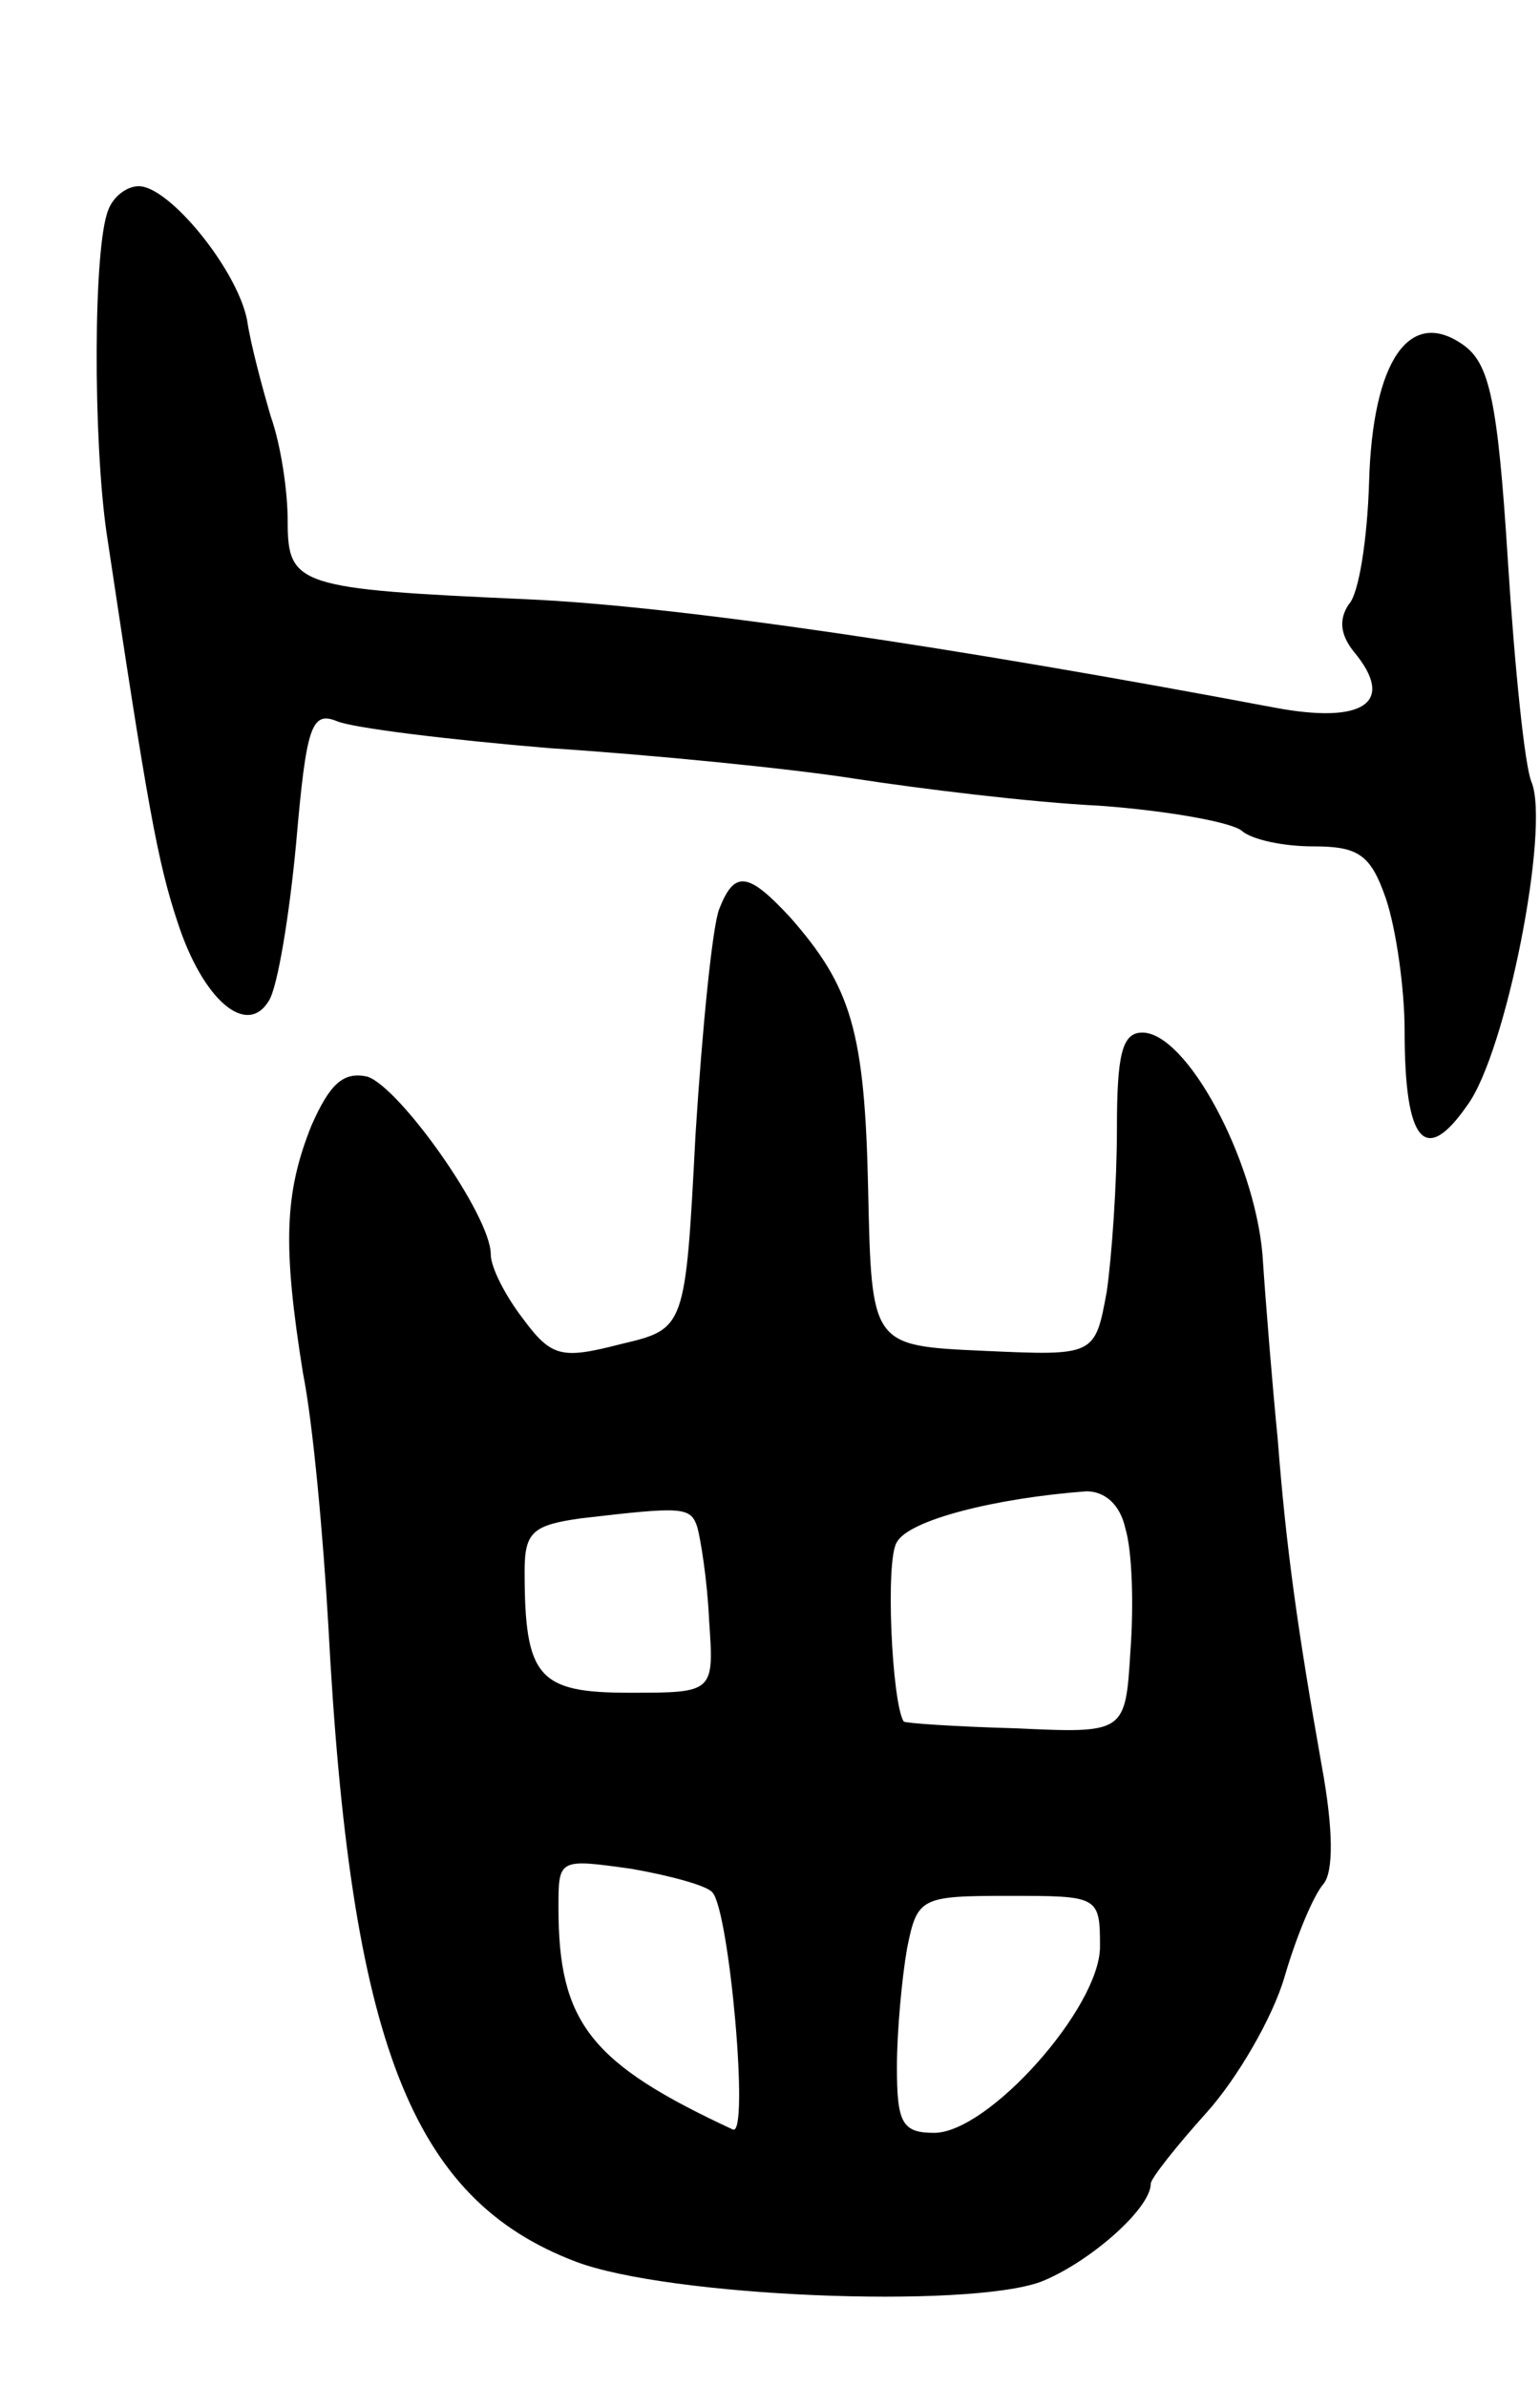 <svg version="1.0" xmlns="http://www.w3.org/2000/svg"
 width="91pt" height="141pt" viewBox="0 0 91 141"
 preserveAspectRatio="xMidYMid meet">
<g transform="translate(0,141) scale(0.1,-0.1)"
fill="#000000" stroke="none">
<path d="M64 1286 c-9 -22 -9 -136 -1 -191 24 -160 30 -194 42 -230 15 -46 41
-68 54 -46 5 8 12 50 16 93 6 69 9 78 24 72 9 -4 66 -11 126 -16 61 -4 142
-12 180 -18 39 -6 104 -14 145 -16 41 -3 79 -10 84 -15 6 -5 24 -9 42 -9 27 0
34 -5 43 -31 6 -18 11 -53 11 -78 0 -66 12 -80 37 -44 23 31 49 164 38 191 -4
9 -10 68 -14 131 -6 95 -11 116 -26 127 -32 23 -54 -9 -56 -81 -1 -33 -6 -66
-12 -72 -6 -9 -5 -18 3 -28 25 -30 6 -43 -47 -33 -191 36 -352 60 -442 64
-135 6 -141 8 -141 46 0 18 -4 45 -10 62 -5 17 -12 43 -14 57 -6 30 -46 79
-64 79 -7 0 -15 -6 -18 -14z"/>
<path d="M425 873 c-4 -10 -10 -70 -14 -133 -6 -115 -6 -115 -44 -124 -35 -9
-41 -8 -58 15 -10 13 -19 30 -19 38 0 23 -54 99 -73 105 -14 3 -22 -4 -33 -29
-16 -40 -17 -71 -5 -146 6 -30 12 -97 15 -149 13 -247 49 -339 146 -376 55
-21 231 -28 275 -12 28 11 65 43 65 58 0 3 15 22 33 42 18 20 39 56 46 80 7
24 17 48 23 55 6 7 6 32 -1 70 -14 79 -21 128 -26 193 -3 30 -7 79 -9 109 -5
57 -45 131 -71 131 -12 0 -15 -13 -15 -57 0 -32 -3 -75 -6 -96 -7 -38 -7 -38
-73 -35 -66 3 -66 3 -68 95 -2 94 -10 120 -46 161 -25 27 -33 28 -42 5z m240
-366 c4 -13 5 -45 3 -72 -3 -49 -3 -49 -68 -46 -36 1 -65 3 -66 4 -7 11 -11
96 -4 106 7 13 58 26 112 30 11 0 20 -8 23 -22z m-253 1 c2 -7 6 -32 7 -55 3
-43 3 -43 -47 -43 -54 0 -62 9 -62 72 0 23 5 27 33 31 60 7 65 7 69 -5z m9
-216 c10 -11 22 -145 12 -140 -84 39 -103 63 -103 131 0 29 0 29 43 23 23 -4
45 -10 48 -14z m229 -32 c0 -36 -66 -110 -98 -110 -19 0 -22 6 -22 39 0 21 3
53 6 70 6 30 8 31 60 31 53 0 54 0 54 -30z"/>
</g>
</svg>
